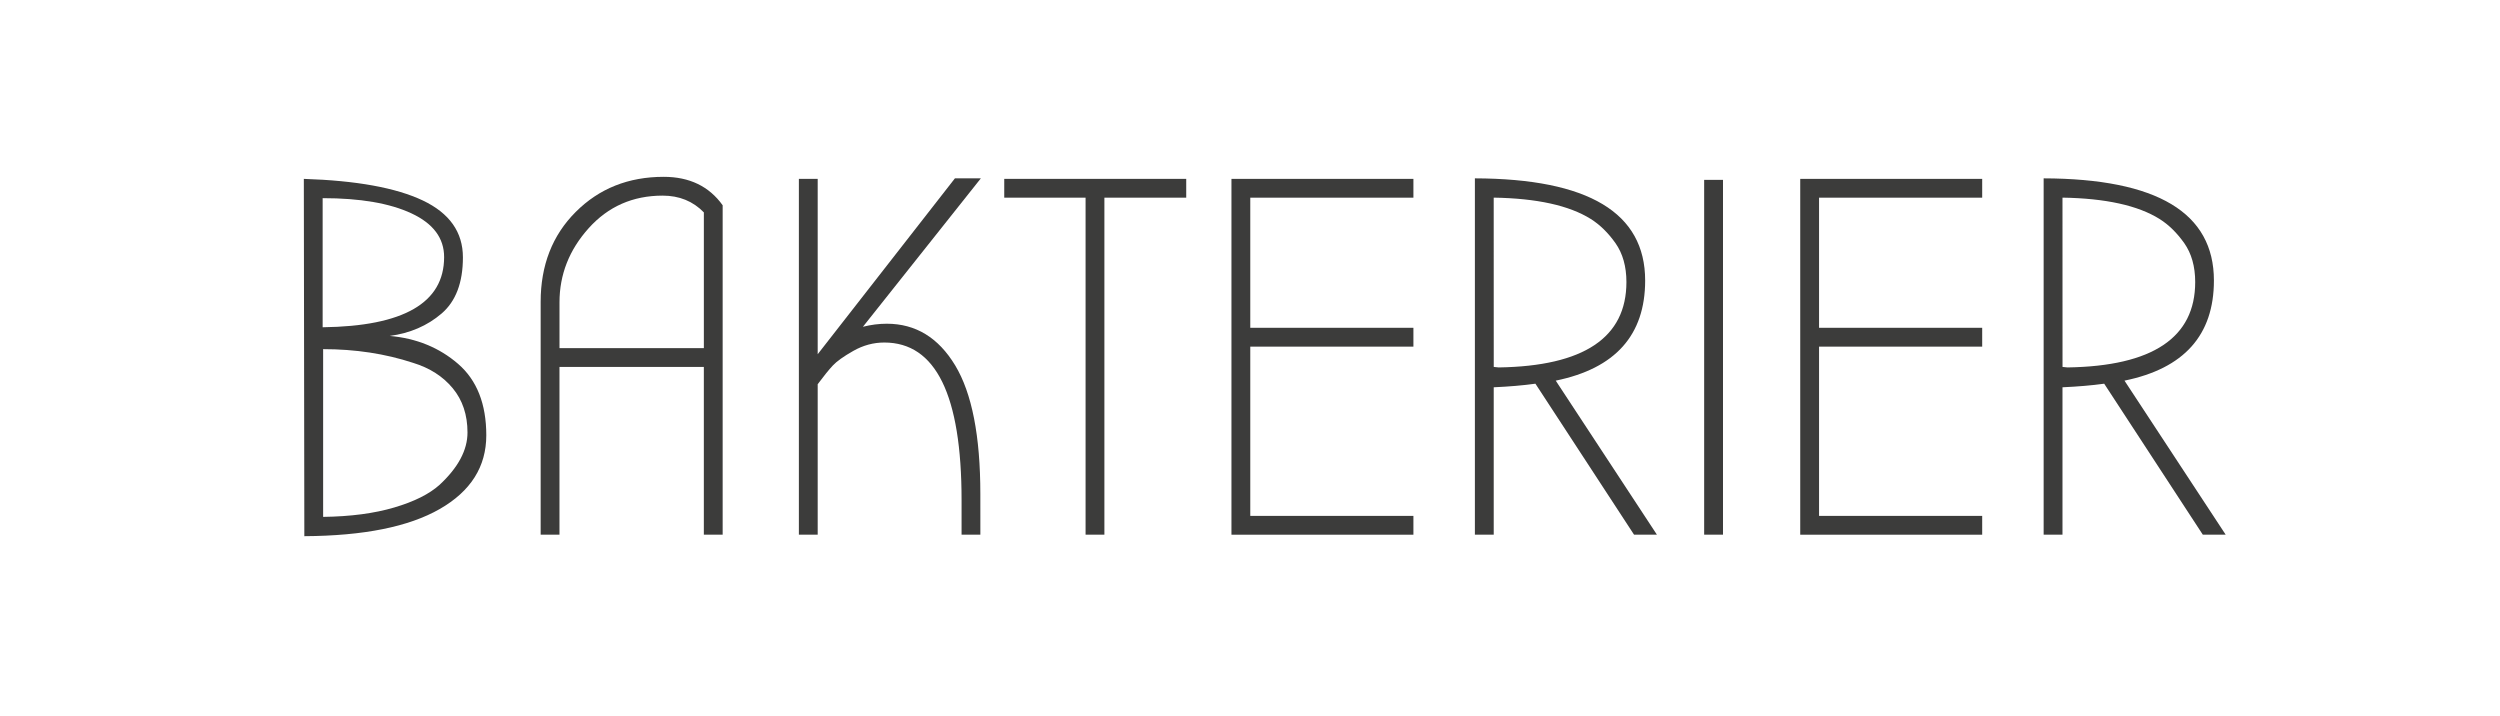 <?xml version="1.0" encoding="utf-8"?>
<!-- Generator: Adobe Illustrator 15.0.2, SVG Export Plug-In . SVG Version: 6.00 Build 0)  -->
<!DOCTYPE svg PUBLIC "-//W3C//DTD SVG 1.1//EN" "http://www.w3.org/Graphics/SVG/1.1/DTD/svg11.dtd">
<svg version="1.1" id="Lager_1" xmlns="http://www.w3.org/2000/svg" xmlns:xlink="http://www.w3.org/1999/xlink" x="0px" y="0px"
	 width="118.504px" height="33.953px" viewBox="0 0 118.504 33.953" enable-background="new 0 0 118.504 33.953"
	 xml:space="preserve">
<g>
	<rect fill="#FFFFFF" enable-background="new    " width="118.504" height="33.953"/>
	<g>
		<path fill="#3C3C3B" d="M14.426,25.416L14.402,8.479c2.49,0.08,4.369,0.422,5.638,1.023c1.269,0.603,1.903,1.502,1.903,2.699
			c0,1.196-0.337,2.084-1.012,2.662c-0.675,0.578-1.494,0.932-2.458,1.061c1.269,0.111,2.349,0.554,3.241,1.324
			c0.892,0.771,1.337,1.9,1.337,3.386c0,1.486-0.735,2.65-2.205,3.493C19.377,24.971,17.237,25.4,14.426,25.416z M21.052,12.188
			c0-0.899-0.514-1.59-1.542-2.071c-1.028-0.482-2.434-0.724-4.216-0.724v6.12C19.132,15.465,21.052,14.357,21.052,12.188z
			 M22.16,20.502c0-0.836-0.233-1.535-0.699-2.098s-1.092-0.963-1.879-1.204c-1.317-0.434-2.739-0.65-4.265-0.65v7.951
			c1.301-0.017,2.425-0.165,3.373-0.446c0.948-0.279,1.663-0.639,2.145-1.072C21.718,22.164,22.16,21.336,22.16,20.502z"/>
		<path fill="#3C3C3B" d="M34.255,9.73v15.614h-0.892v-7.952H26.52v7.952h-0.892V14.309c0-1.734,0.554-3.156,1.663-4.264
			C28.4,8.936,29.79,8.382,31.46,8.382C32.681,8.382,33.613,8.832,34.255,9.73z M33.364,16.502v-6.434
			c-0.514-0.53-1.165-0.795-1.952-0.795c-1.414,0-2.582,0.514-3.506,1.542c-0.924,1.028-1.385,2.2-1.385,3.518v2.169H33.364z"/>
		<path fill="#3C3C3B" d="M46.471,25.344H45.58v-1.638c0-4.979-1.221-7.47-3.663-7.47c-0.514,0-1.004,0.133-1.47,0.398
			c-0.466,0.264-0.791,0.498-0.976,0.698c-0.185,0.199-0.422,0.493-0.711,0.88v7.132h-0.892V8.479h0.892v8.312l6.505-8.337h1.229
			l-5.59,7.036c0.385-0.098,0.763-0.145,1.132-0.145c1.365,0,2.446,0.658,3.241,1.975c0.795,1.319,1.193,3.35,1.193,6.096
			L46.471,25.344L46.471,25.344z"/>
		<path fill="#3C3C3B" d="M52.35,25.344h-0.892V9.369h-3.855v-0.89h8.626V9.37H52.35V25.344z"/>
		<path fill="#3C3C3B" d="M58.373,25.344V8.479h8.625V9.37h-7.733v6.168h7.733v0.893h-7.733v8.023h7.733v0.892h-8.625V25.344z"/>
		<path fill="#3C3C3B" d="M78.54,25.344h-1.084l-4.675-7.156c-0.595,0.082-1.253,0.138-1.976,0.17v6.986h-0.893V8.454
			c5.381,0.017,8.071,1.63,8.071,4.843c0,2.586-1.413,4.168-4.239,4.746L78.54,25.344z M70.806,17.393l0.239,0.024
			c4.033-0.063,6.05-1.413,6.05-4.048c0-0.738-0.175-1.354-0.519-1.844c-0.347-0.489-0.736-0.871-1.17-1.145
			c-1.027-0.642-2.562-0.979-4.602-1.012L70.806,17.393L70.806,17.393z"/>
		<path fill="#3C3C3B" d="M81.672,25.344H80.78V8.526h0.893V25.344z"/>
		<path fill="#3C3C3B" d="M85.334,25.344V8.479h8.625V9.37h-7.733v6.168h7.733v0.893h-7.733v8.023h7.733v0.892h-8.625V25.344z"/>
		<path fill="#3C3C3B" d="M105.5,25.344h-1.084l-4.674-7.156c-0.596,0.082-1.254,0.138-1.977,0.17v6.986h-0.893V8.454
			c5.381,0.017,8.071,1.63,8.071,4.843c0,2.586-1.413,4.168-4.239,4.746L105.5,25.344z M97.767,17.393l0.239,0.024
			c4.033-0.063,6.05-1.413,6.05-4.048c0-0.738-0.175-1.354-0.519-1.844c-0.347-0.489-0.735-0.871-1.17-1.145
			c-1.027-0.642-2.562-0.979-4.602-1.012L97.767,17.393L97.767,17.393z"/>
	</g>
</g>
</svg>
